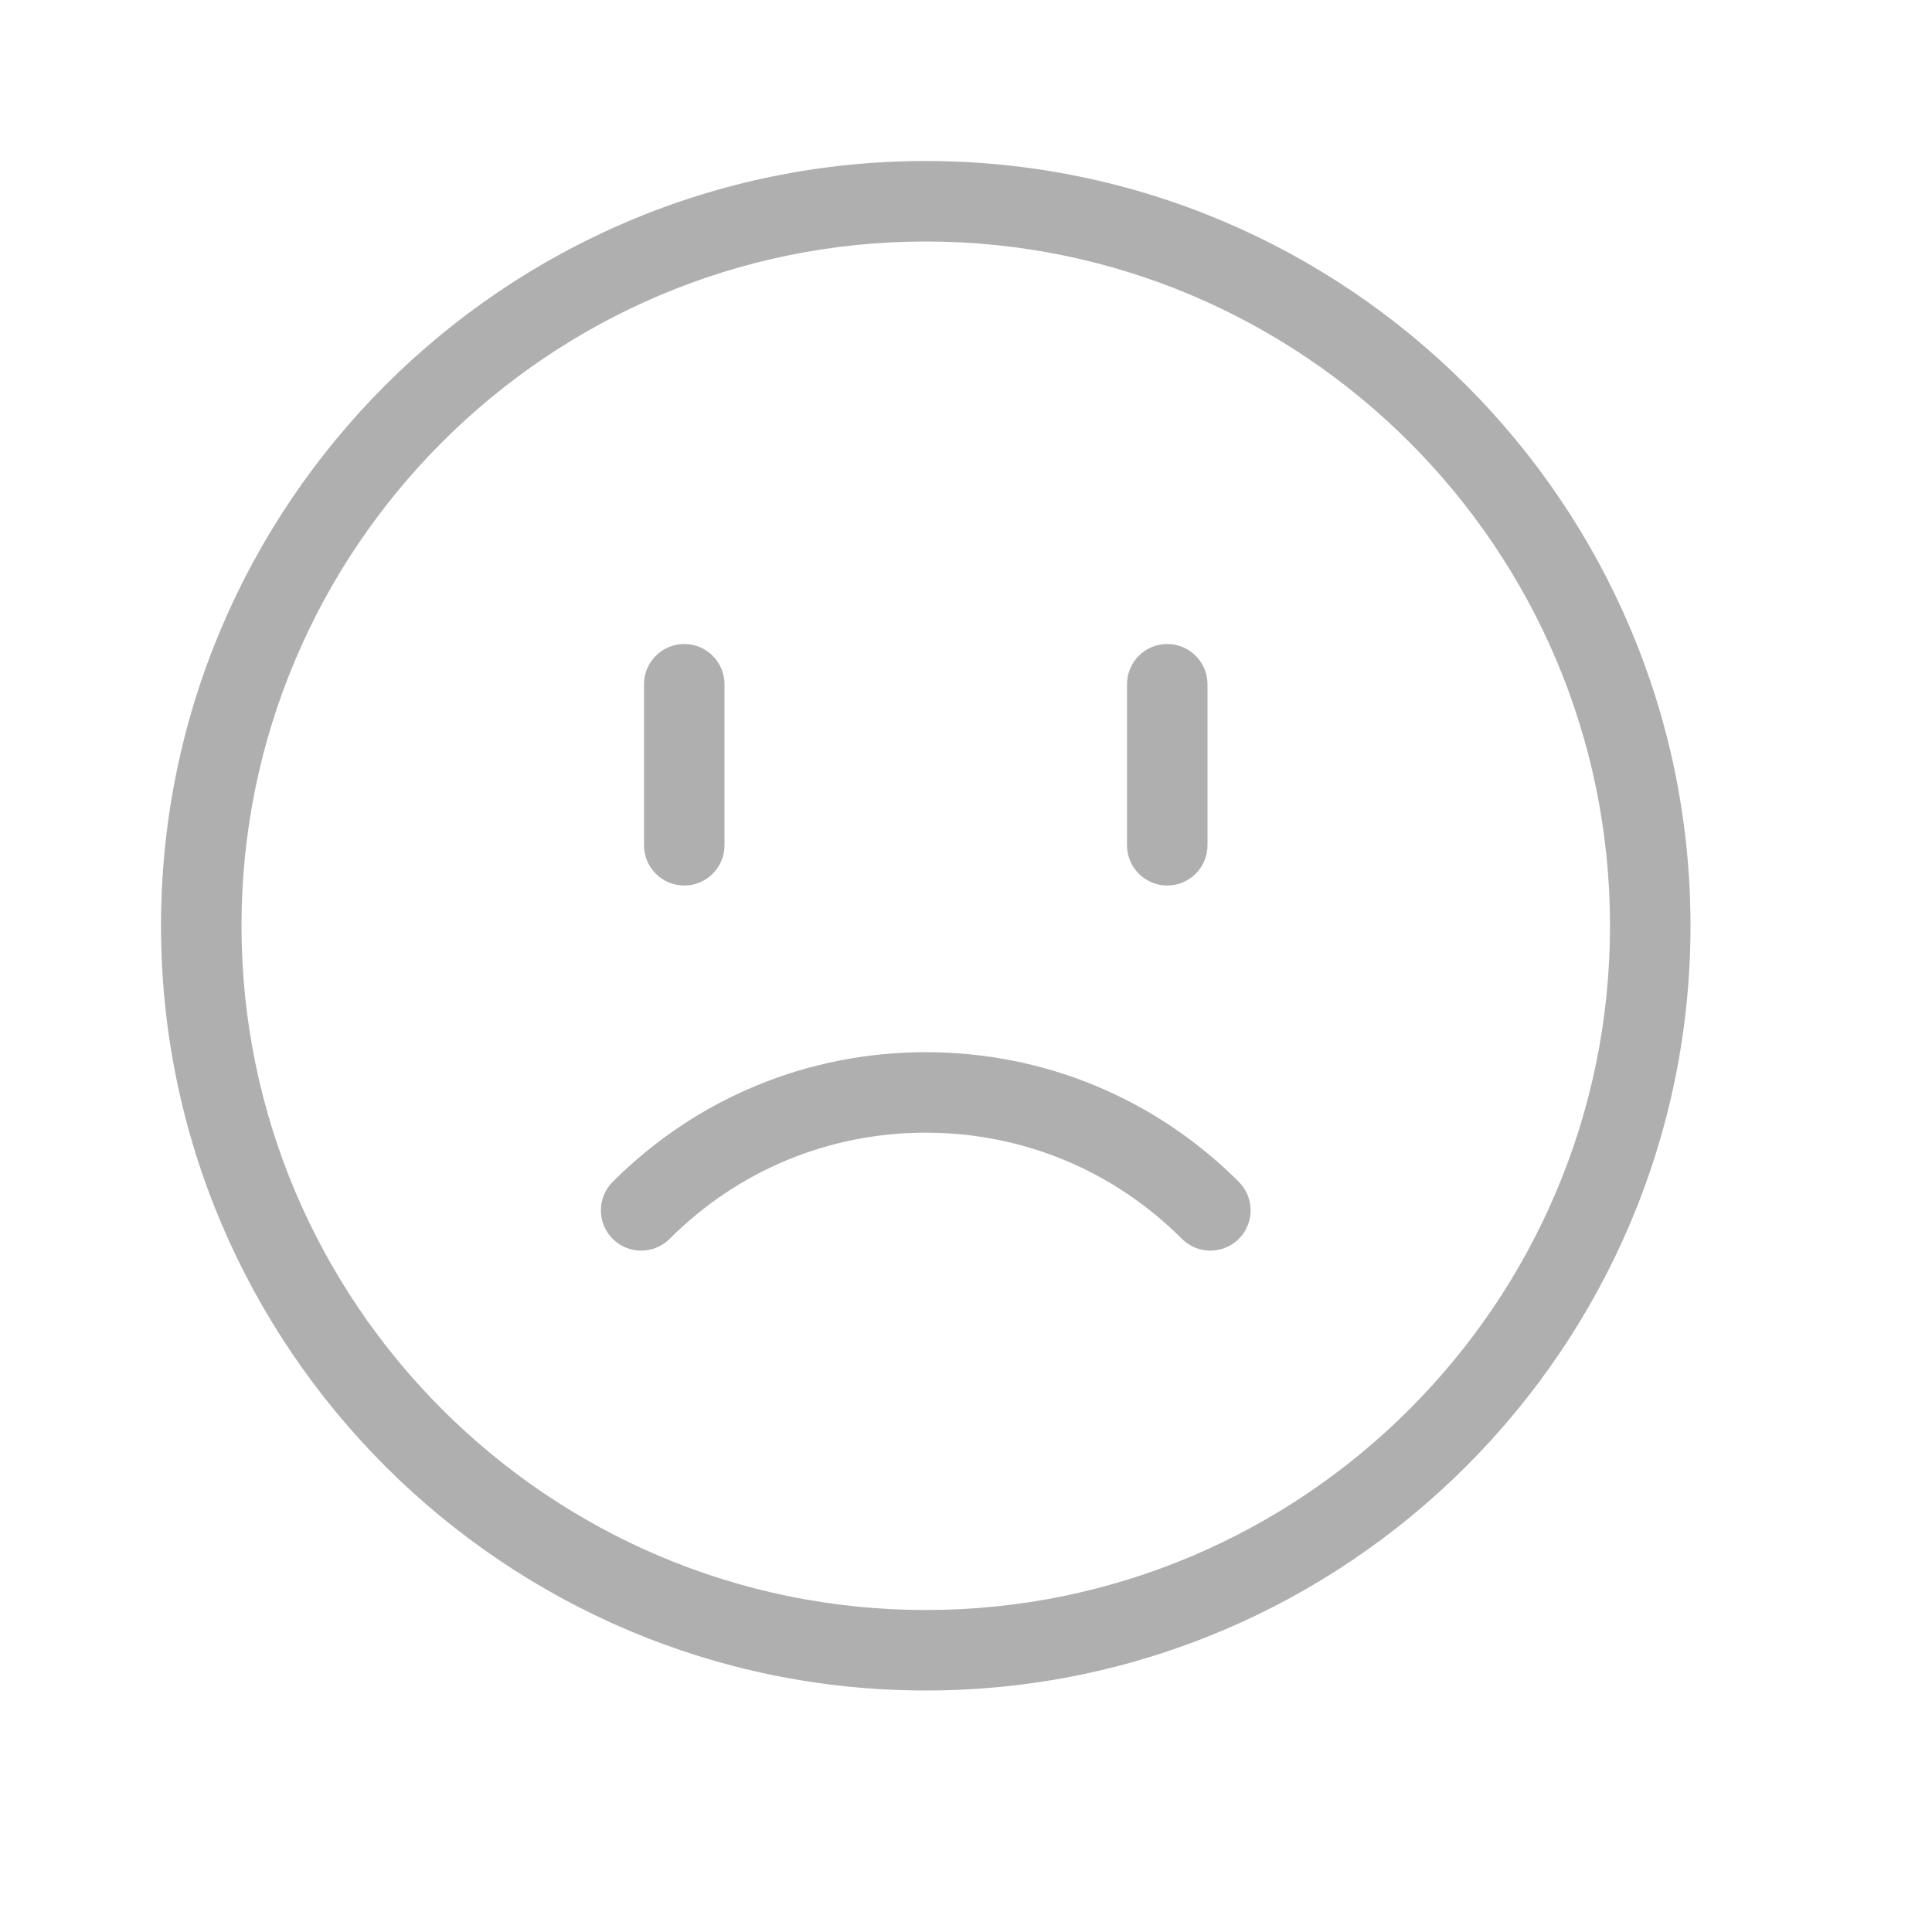 <!-- icon666.com - MILLIONS vector ICONS FREE --><svg id="Capa_1" enable-background="new 0 0 512 512" viewBox="0 0 512 512" xmlns="http://www.w3.org/2000/svg"><g id="emoji_x2F_slightly-frowning"><g id="XMLID_1_"><path d="m245.33 42.67c111.75 0 202.67 90.92 202.67 202.66 0 111.75-90.92 202.67-202.67 202.67-111.74 0-202.66-90.92-202.66-202.67 0-111.74 90.92-202.66 202.66-202.66zm181.34 202.66c0-99.99-81.35-181.33-181.34-181.33s-181.33 81.34-181.33 181.33 81.34 181.34 181.33 181.34 181.34-81.35 181.34-181.34z" fill="#000000" style="fill: rgb(175, 175, 175);"></path><path d="m328.31 313.21c4.16 4.18 4.16 10.92 0 15.1-4.18 4.16-10.93 4.16-15.09 0-18.13-18.15-42.24-28.14-67.88-28.14s-49.75 9.99-67.88 28.14c-2.09 2.07-4.82 3.12-7.55 3.12s-5.46-1.05-7.55-3.12c-4.16-4.18-4.16-10.92 0-15.1 22.18-22.17 51.64-34.37 82.98-34.37s60.8 12.2 82.97 34.37z" fill="#000000" style="fill: rgb(175, 175, 175);"></path><path d="m320 181.33v42.67c0 5.89-4.78 10.67-10.67 10.67-5.88 0-10.66-4.78-10.66-10.67v-42.67c0-5.88 4.78-10.66 10.66-10.66 5.89 0 10.67 4.78 10.67 10.66z" fill="#000000" style="fill: rgb(175, 175, 175);"></path><path d="m192 181.33v42.67c0 5.89-4.78 10.67-10.67 10.67-5.88 0-10.66-4.78-10.66-10.67v-42.67c0-5.88 4.78-10.66 10.66-10.66 5.89 0 10.67 4.78 10.67 10.66z" fill="#000000" style="fill: rgb(175, 175, 175);"></path></g></g></svg>